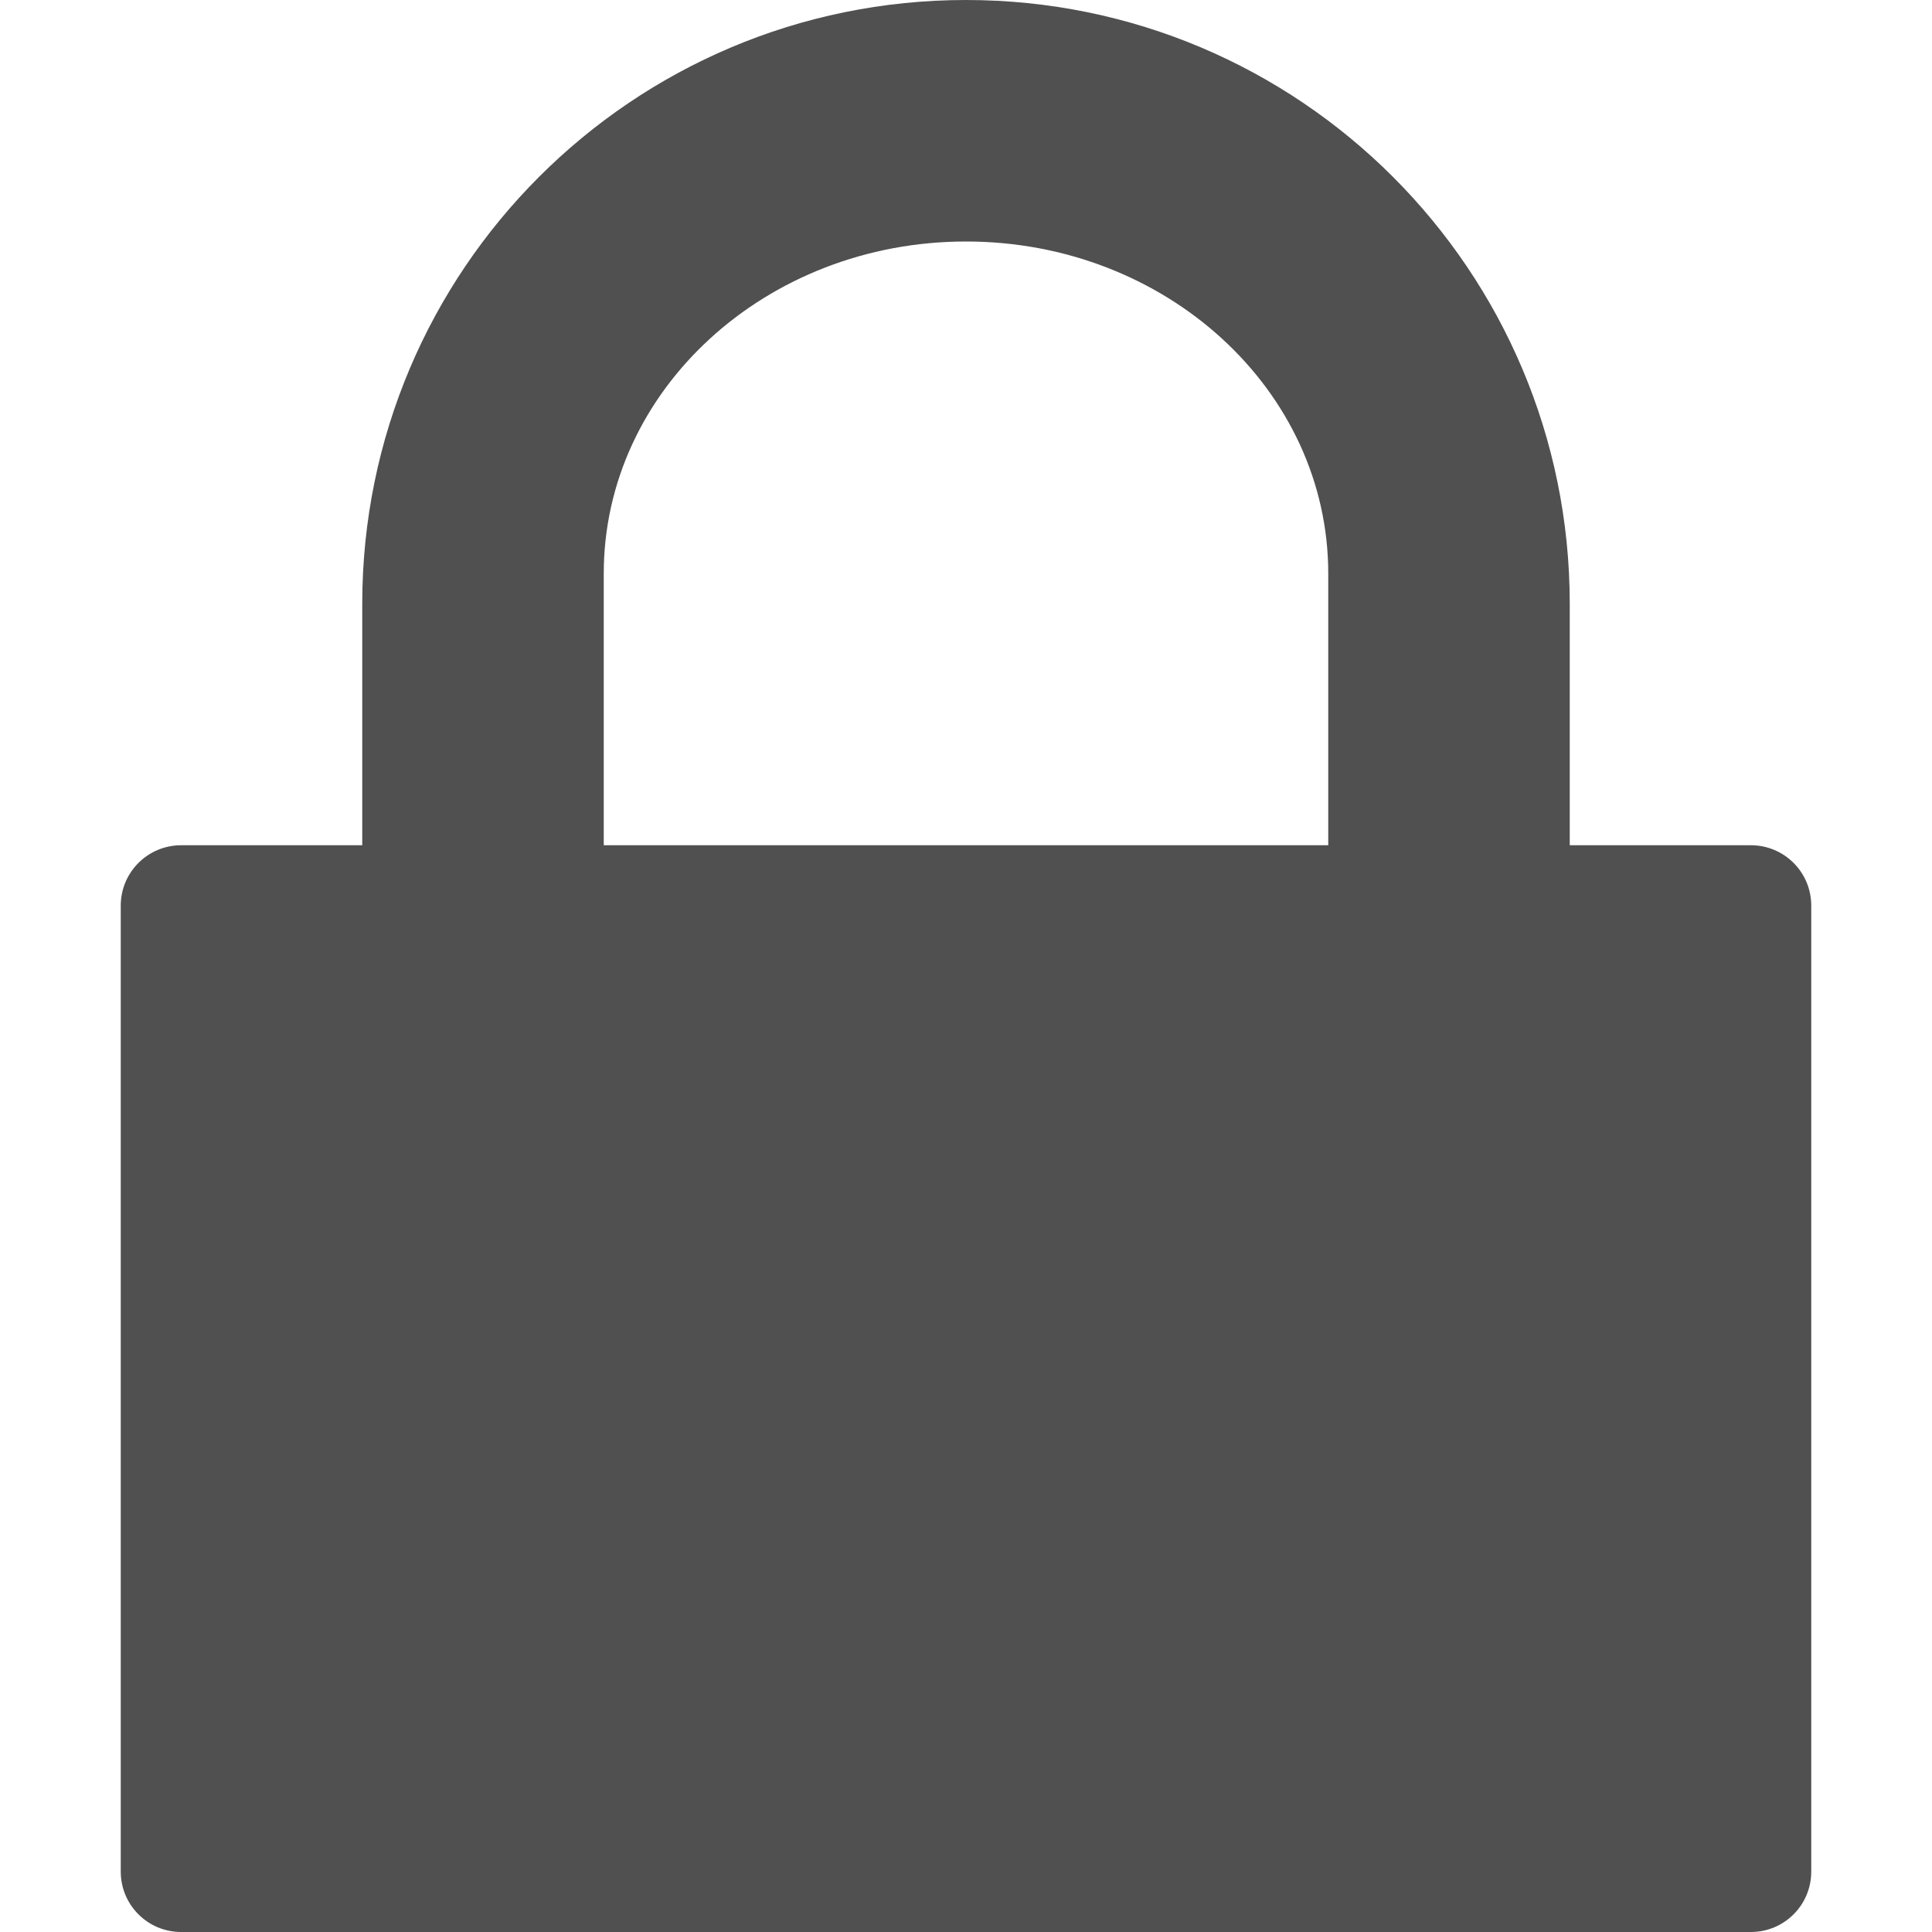 <?xml version="1.0" encoding="utf-8"?> <!-- Generator: IcoMoon.io --> <!DOCTYPE svg PUBLIC "-//W3C//DTD SVG 1.1//EN" "http://www.w3.org/Graphics/SVG/1.1/DTD/svg11.dtd"> <svg width="512" height="512" viewBox="0 0 512 512" xmlns="http://www.w3.org/2000/svg" xmlns:xlink="http://www.w3.org/1999/xlink" fill="#505050"><path d="M 464,512L 48,512 c-8.832,0-16-7.152-16-16L 32,240 c0-8.848, 7.168-16, 16-16l 48,0 l0-64 C 96,71.632, 167.632,0, 256,0 s 160,71.632, 160,160l0,64 l 48,0 c 8.848,0, 16,7.152, 16,16l0,256 C 480,504.848, 472.848,512, 464,512z M 352,152C 352,103.392, 309.008,64, 256,64s-96,39.392-96,88L 160,224 l 192,0 L 352,152 z" ></path></svg>